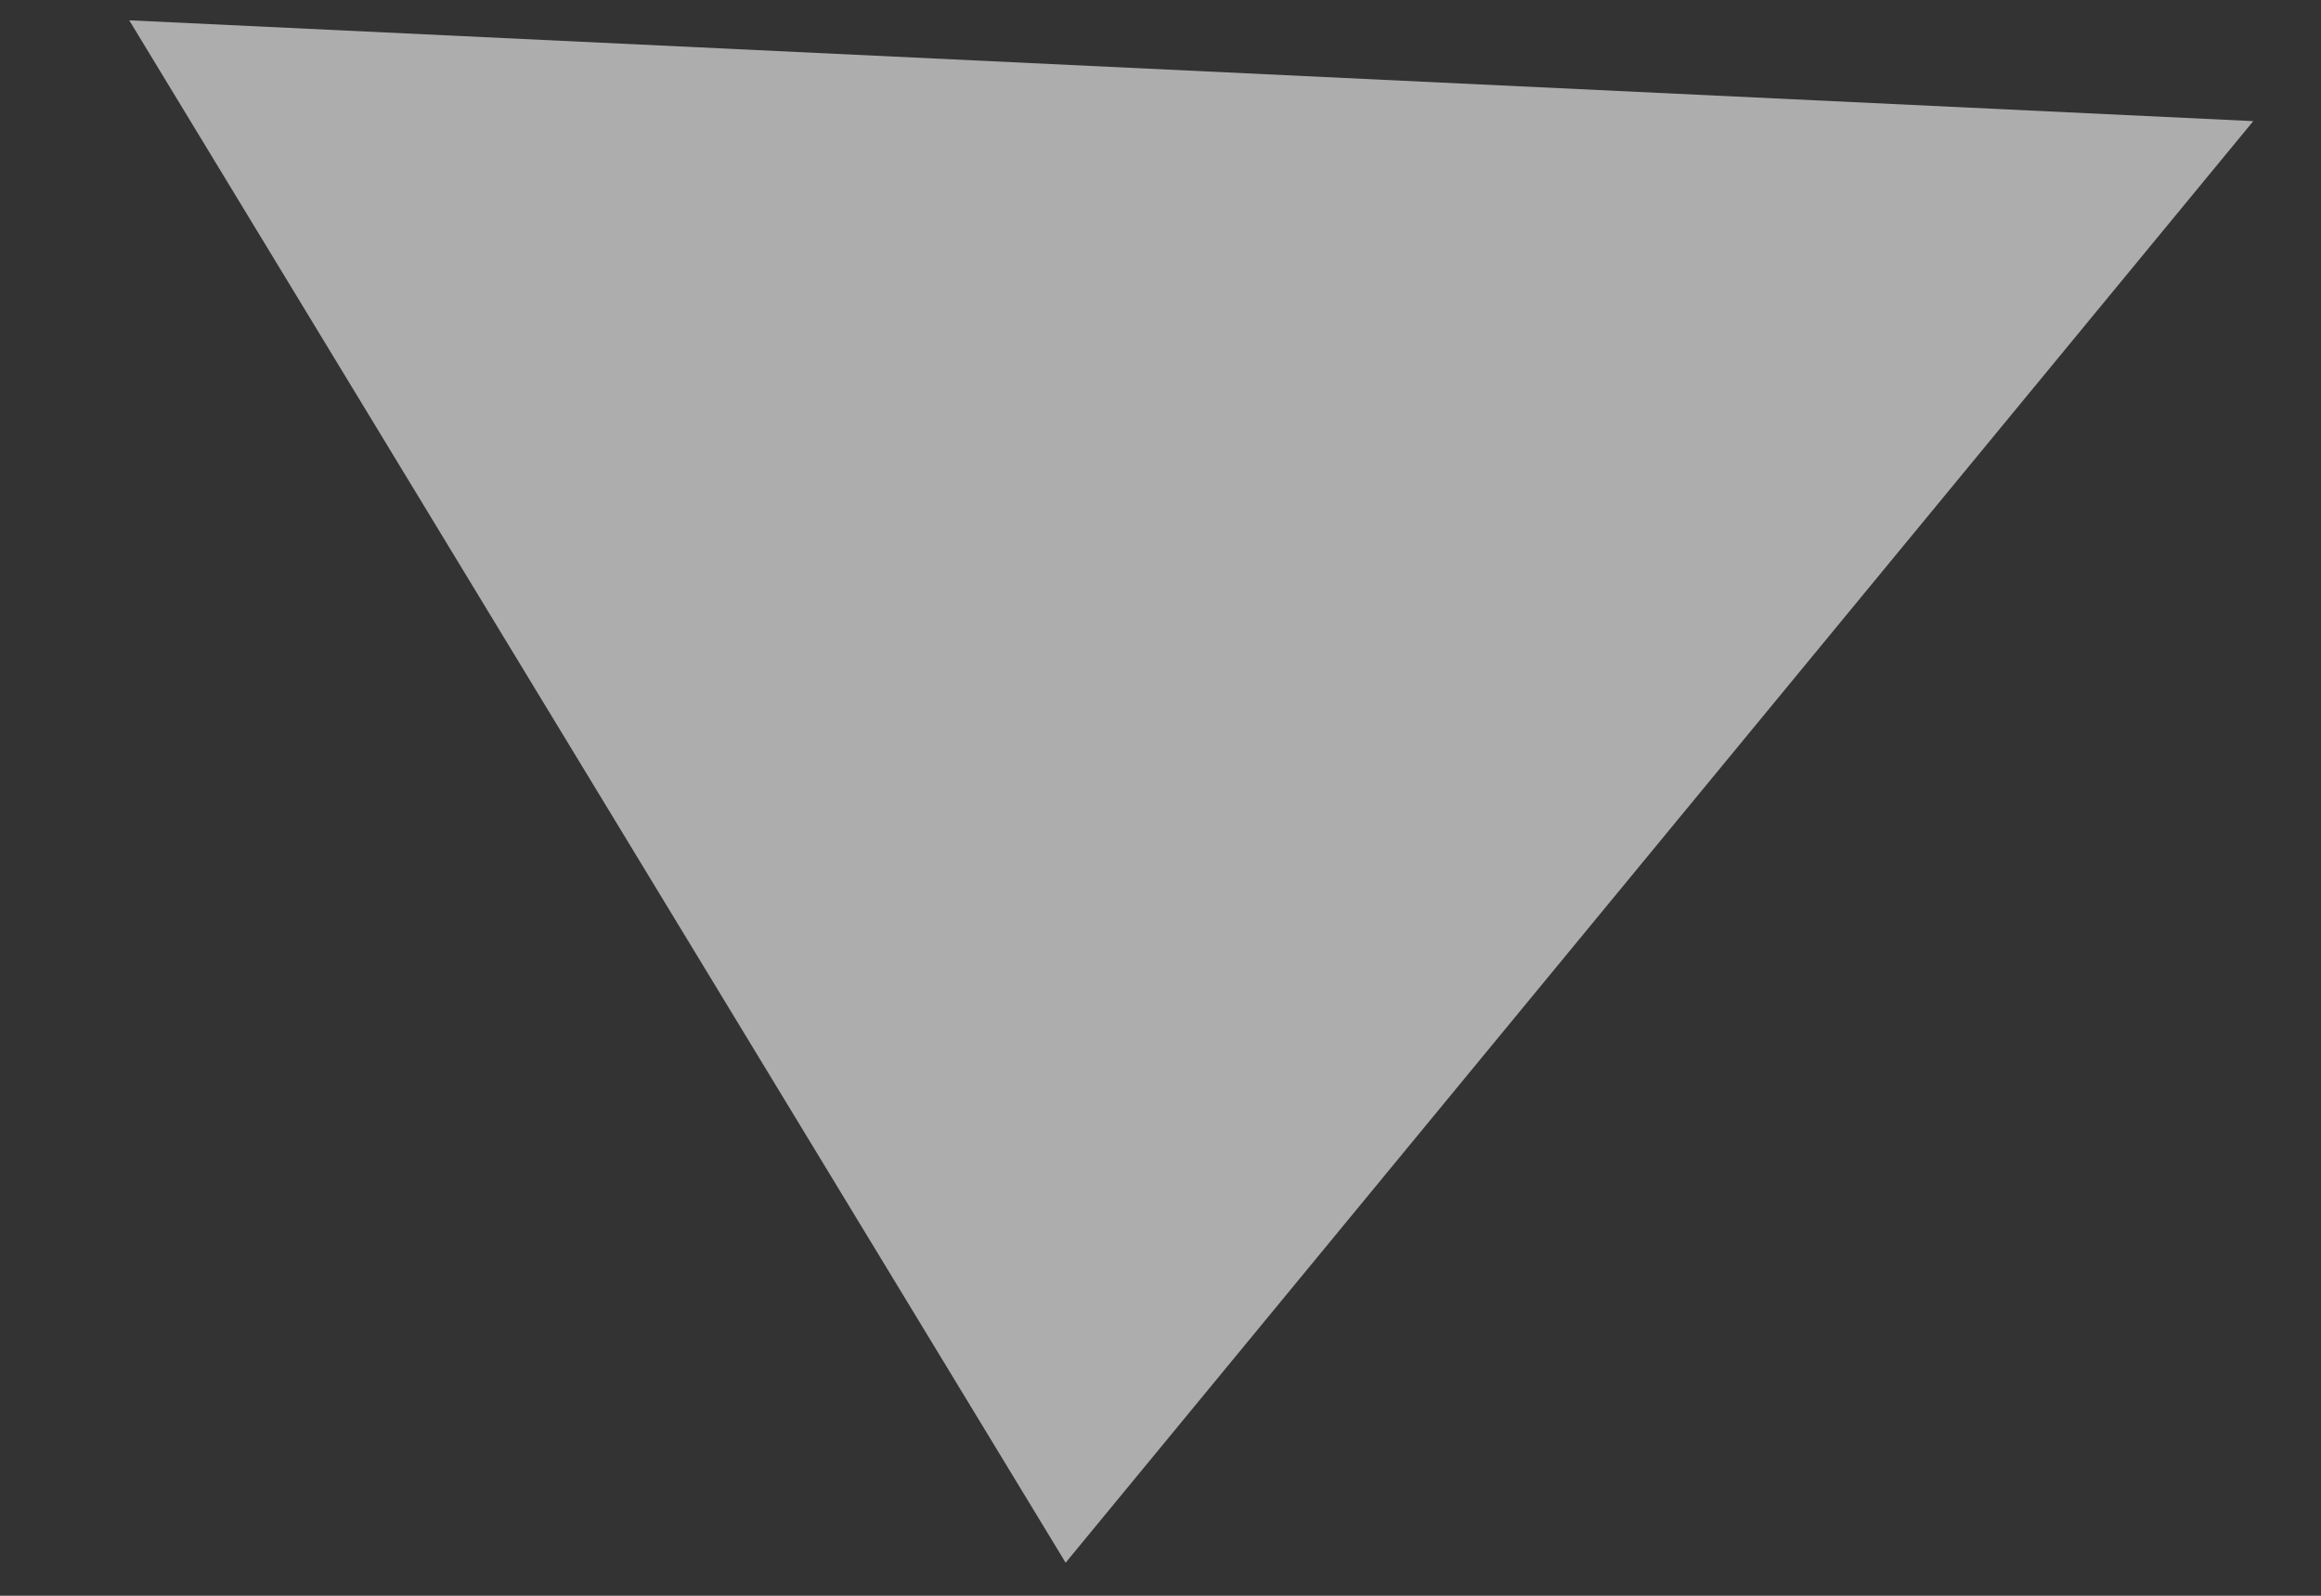 <?xml version="1.0" encoding="UTF-8" standalone="no"?><svg width='16' height='11' viewBox='0 0 16 11' fill='none' xmlns='http://www.w3.org/2000/svg'>
<rect x="0" y="0" width="16" height="11" fill="#333333" stroke="none"/>
<path opacity='0.6' d='M0.891 0.14L7.346 10.772L15.533 0.835L0.891 0.14Z' fill='white'/>
</svg>
